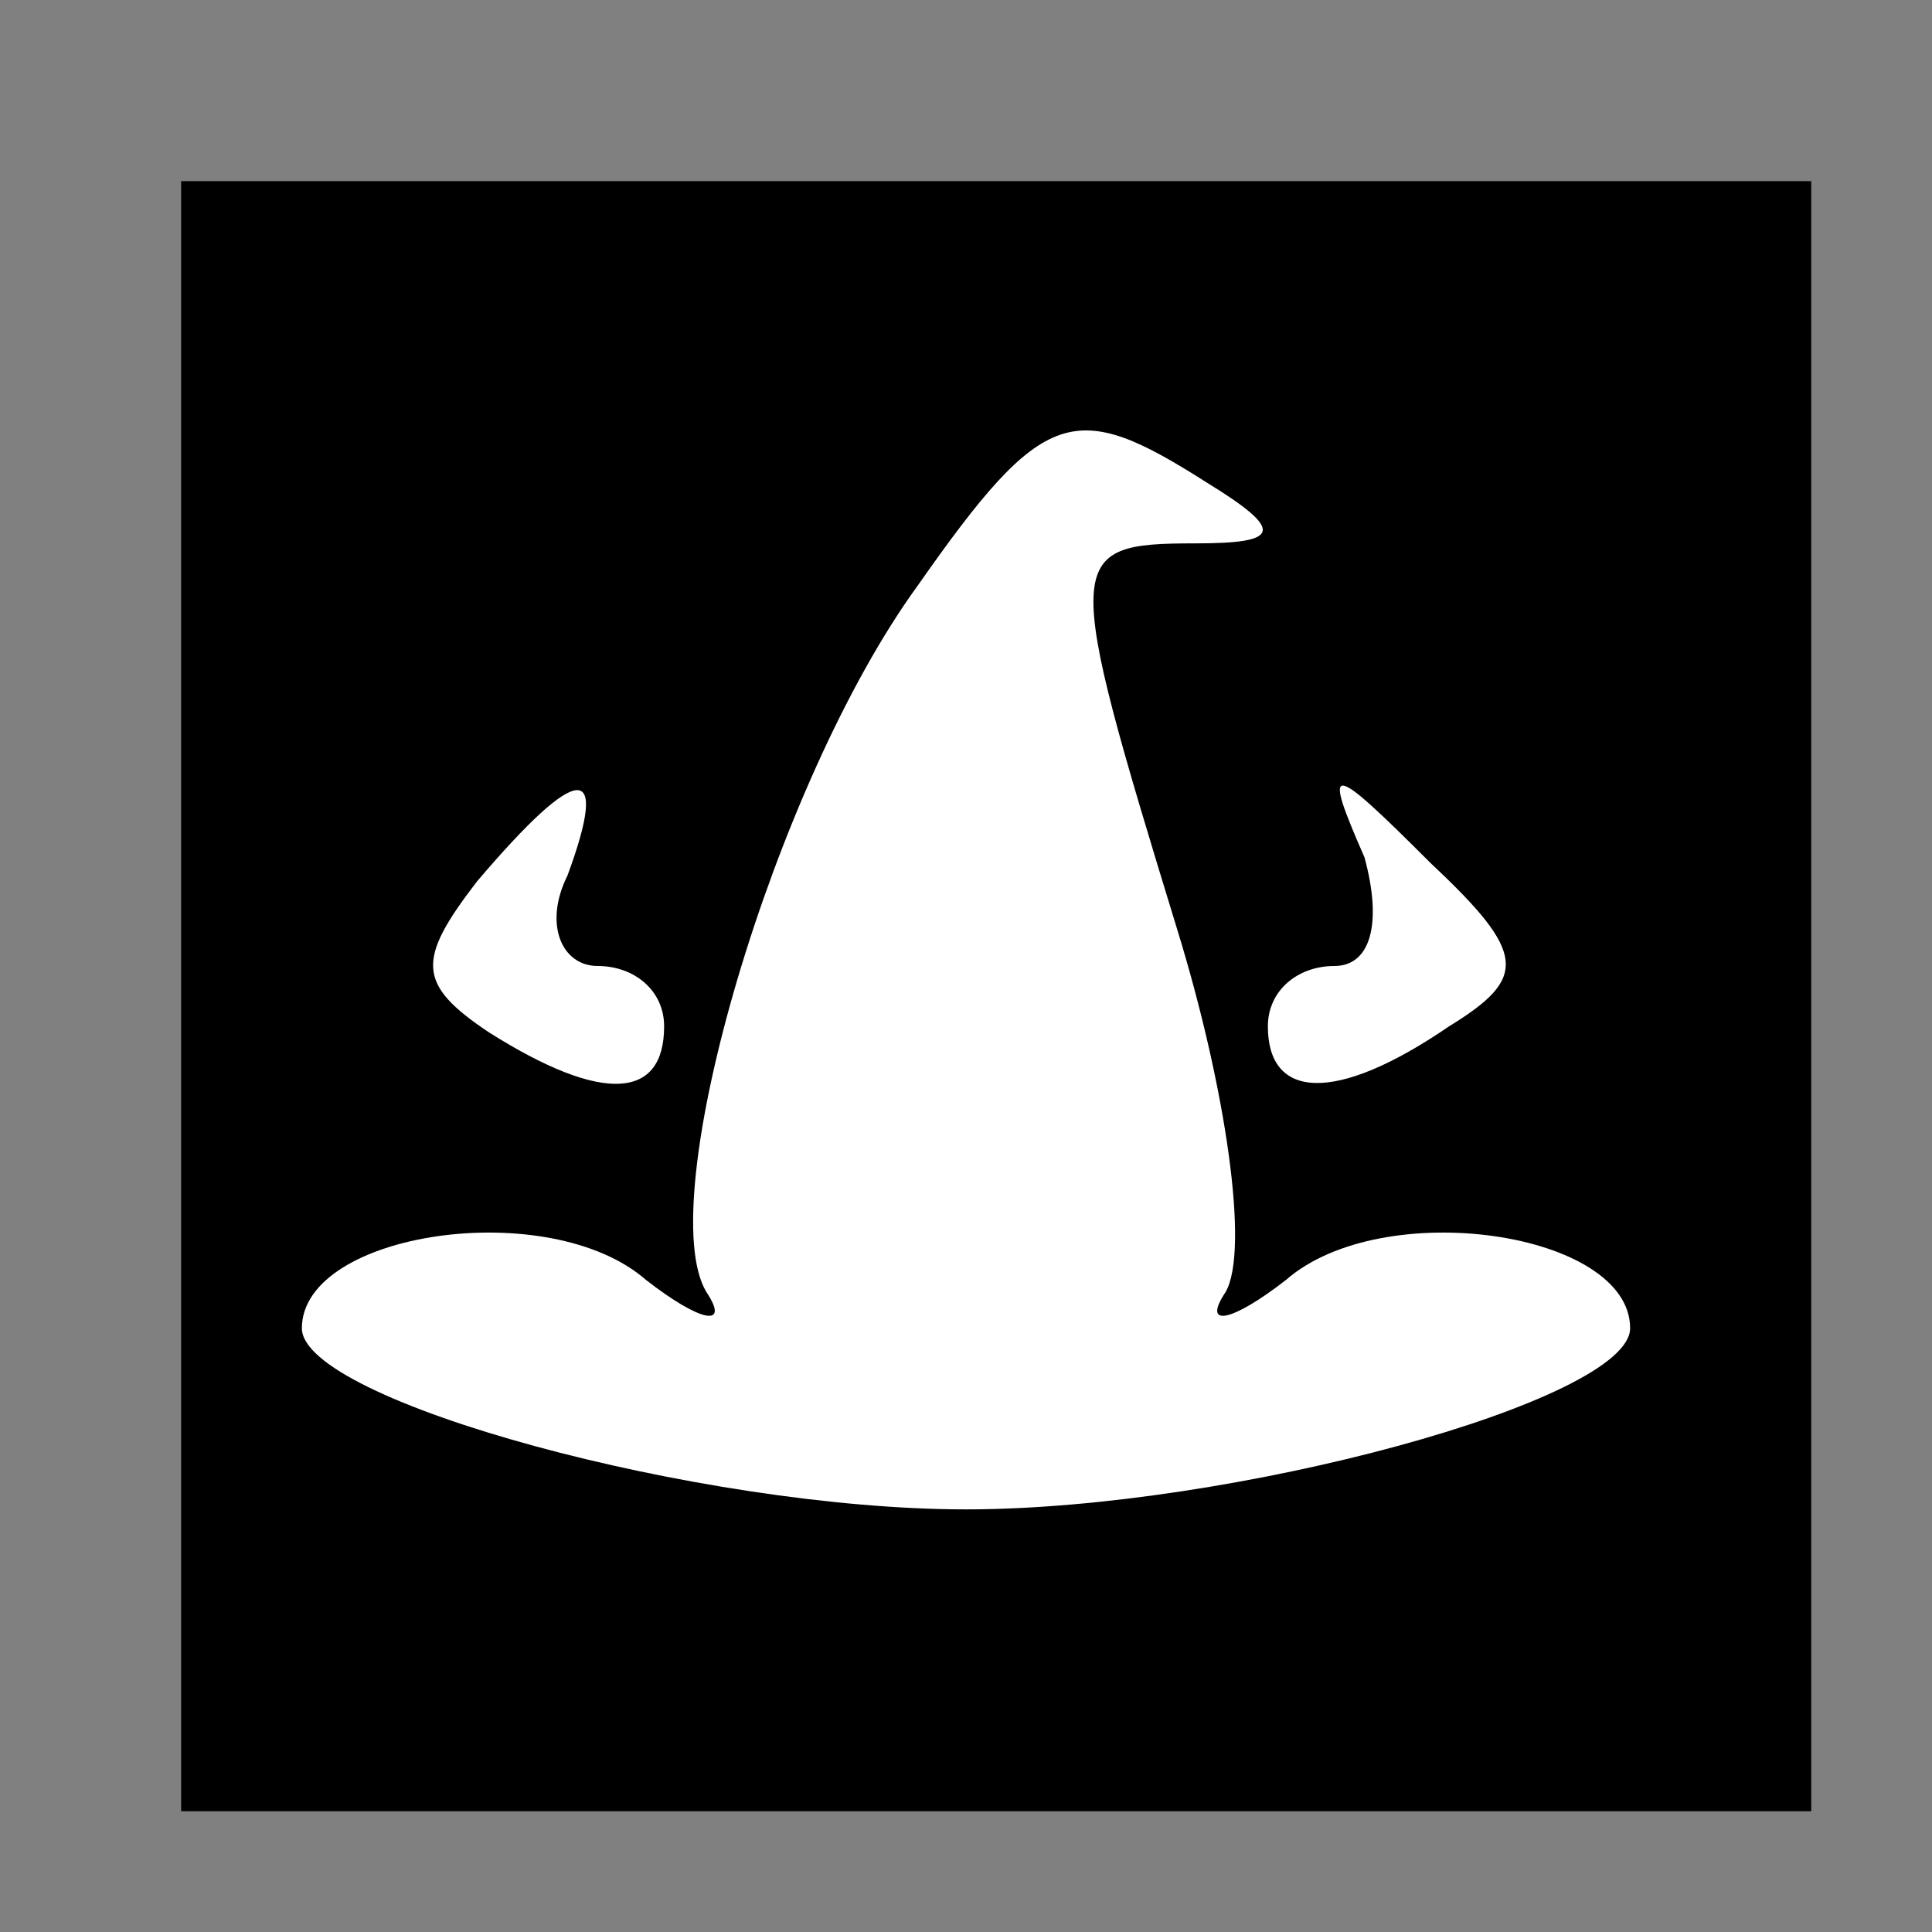 <?xml version="1.0" standalone="no"?>
<!DOCTYPE svg PUBLIC "-//W3C//DTD SVG 20010904//EN"
 "http://www.w3.org/TR/2001/REC-SVG-20010904/DTD/svg10.dtd">
<svg version="1.0" xmlns="http://www.w3.org/2000/svg"
 width="32pt" height="32pt" viewBox="0 0 32 32"
 preserveAspectRatio="xMidYMid meet">
<rect x="0" y="0" width="32" height="32" fill="#808080" stroke="none"/>
<g transform="translate(0,32) scale(0.1,-0.1)"
fill="#000000" stroke="none">
<path fill="#000000" stroke="none" d="M30 155 l0 -135 135 0 135 0 0 135 0
135 -135 0 -135 0 0 -135z"/>
<path fill="#ffffff" stroke="none" d="M200 240 c13 -8 12 -10 -2 -10 -22 0
-22 -2 -3 -64 8 -26 12 -53 8 -60 -4 -6 1 -5 10 2 16 14 57 8 57 -8 0 -12 -66
-30 -110 -30 -44 0 -110 18 -110 30 0 16 41 22 57 8 9 -7 14 -8 10 -2 -9 15
11 84 35 117 21 30 26 31 48 17z"/>
<path fill="#ffffff" stroke="none" d="M94 175 c-4 -8 -1 -15 5 -15 6 0 11 -4
11 -10 0 -12 -10 -13 -29 -1 -12 8 -12 12 -2 25 17 20 22 20 15 1z"/>
<path fill="#ffffff" stroke="none" d="M240 150 c-19 -13 -30 -12 -30 0 0 6 5
10 11 10 6 0 8 7 5 18 -7 16 -6 16 11 -1 16 -15 16 -19 3 -27z"/>
</g>
</svg>
